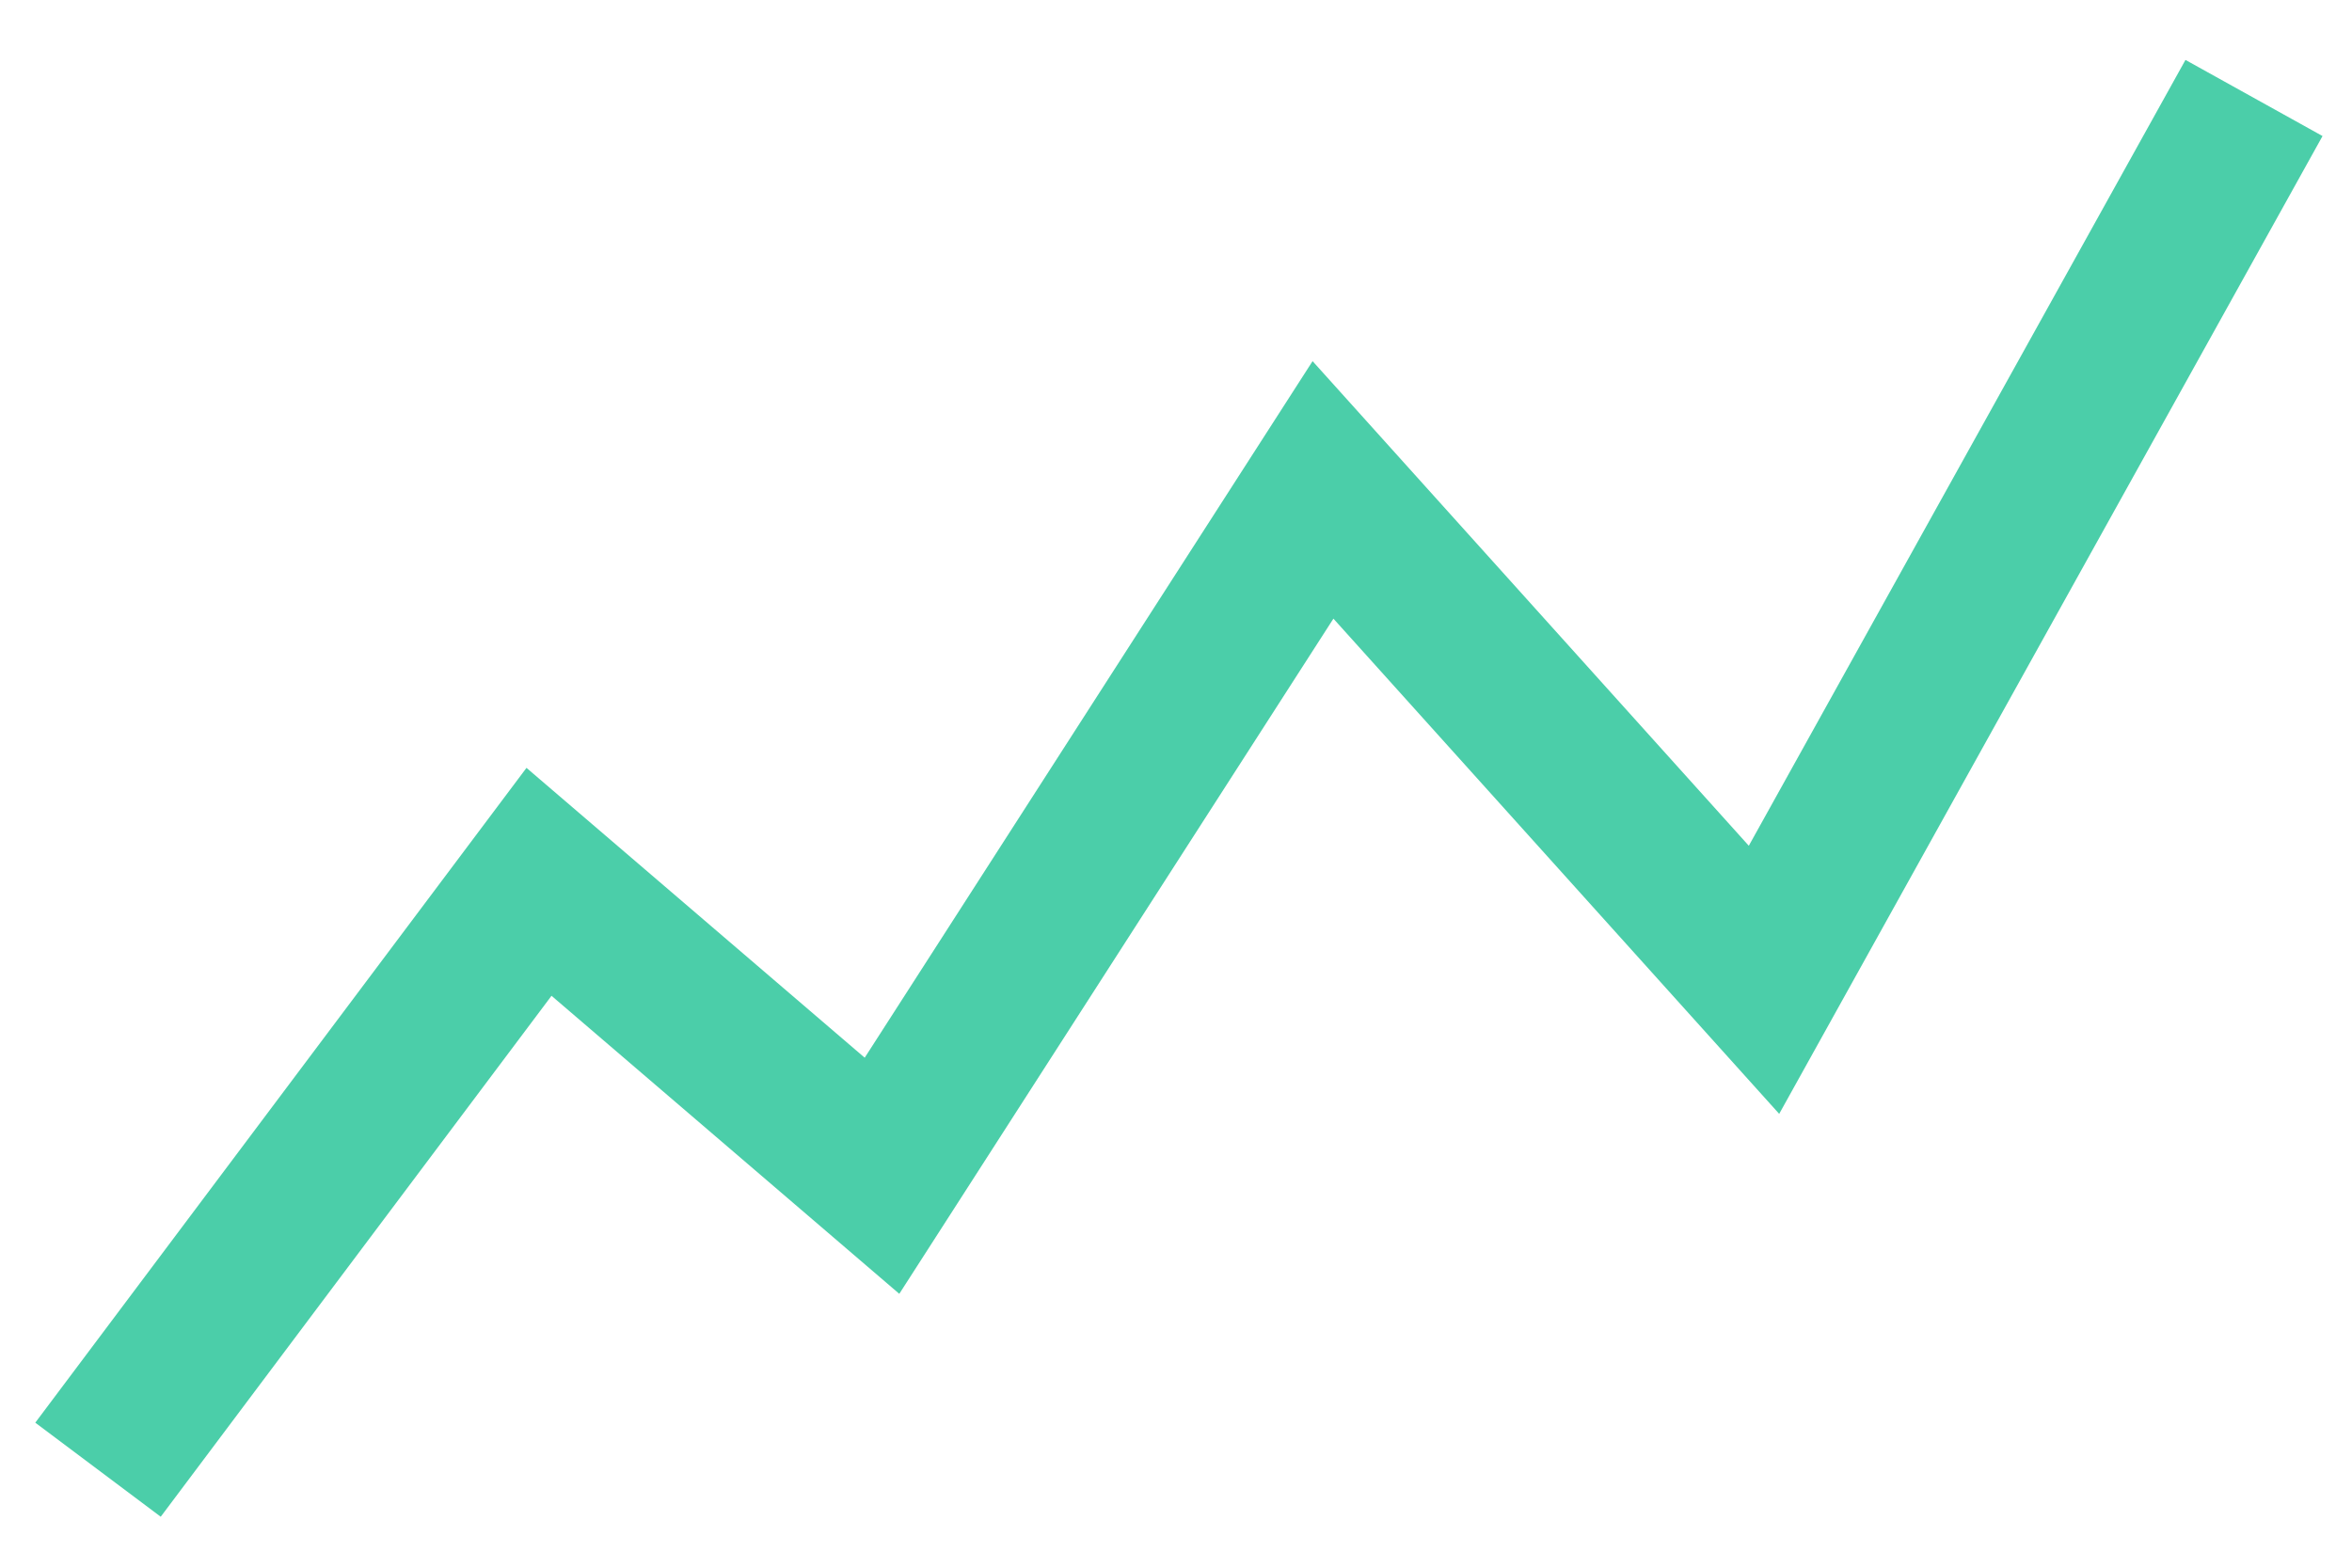 <svg width="30" height="20" viewBox="0 0 30 20" fill="none" xmlns="http://www.w3.org/2000/svg">
<path d="M1.25 18.75L6.875 11.25L11.25 15L16.875 6.25L22.5 12.5L28.75 1.25" stroke="#4BCEA9" stroke-width="2"/>
</svg>
